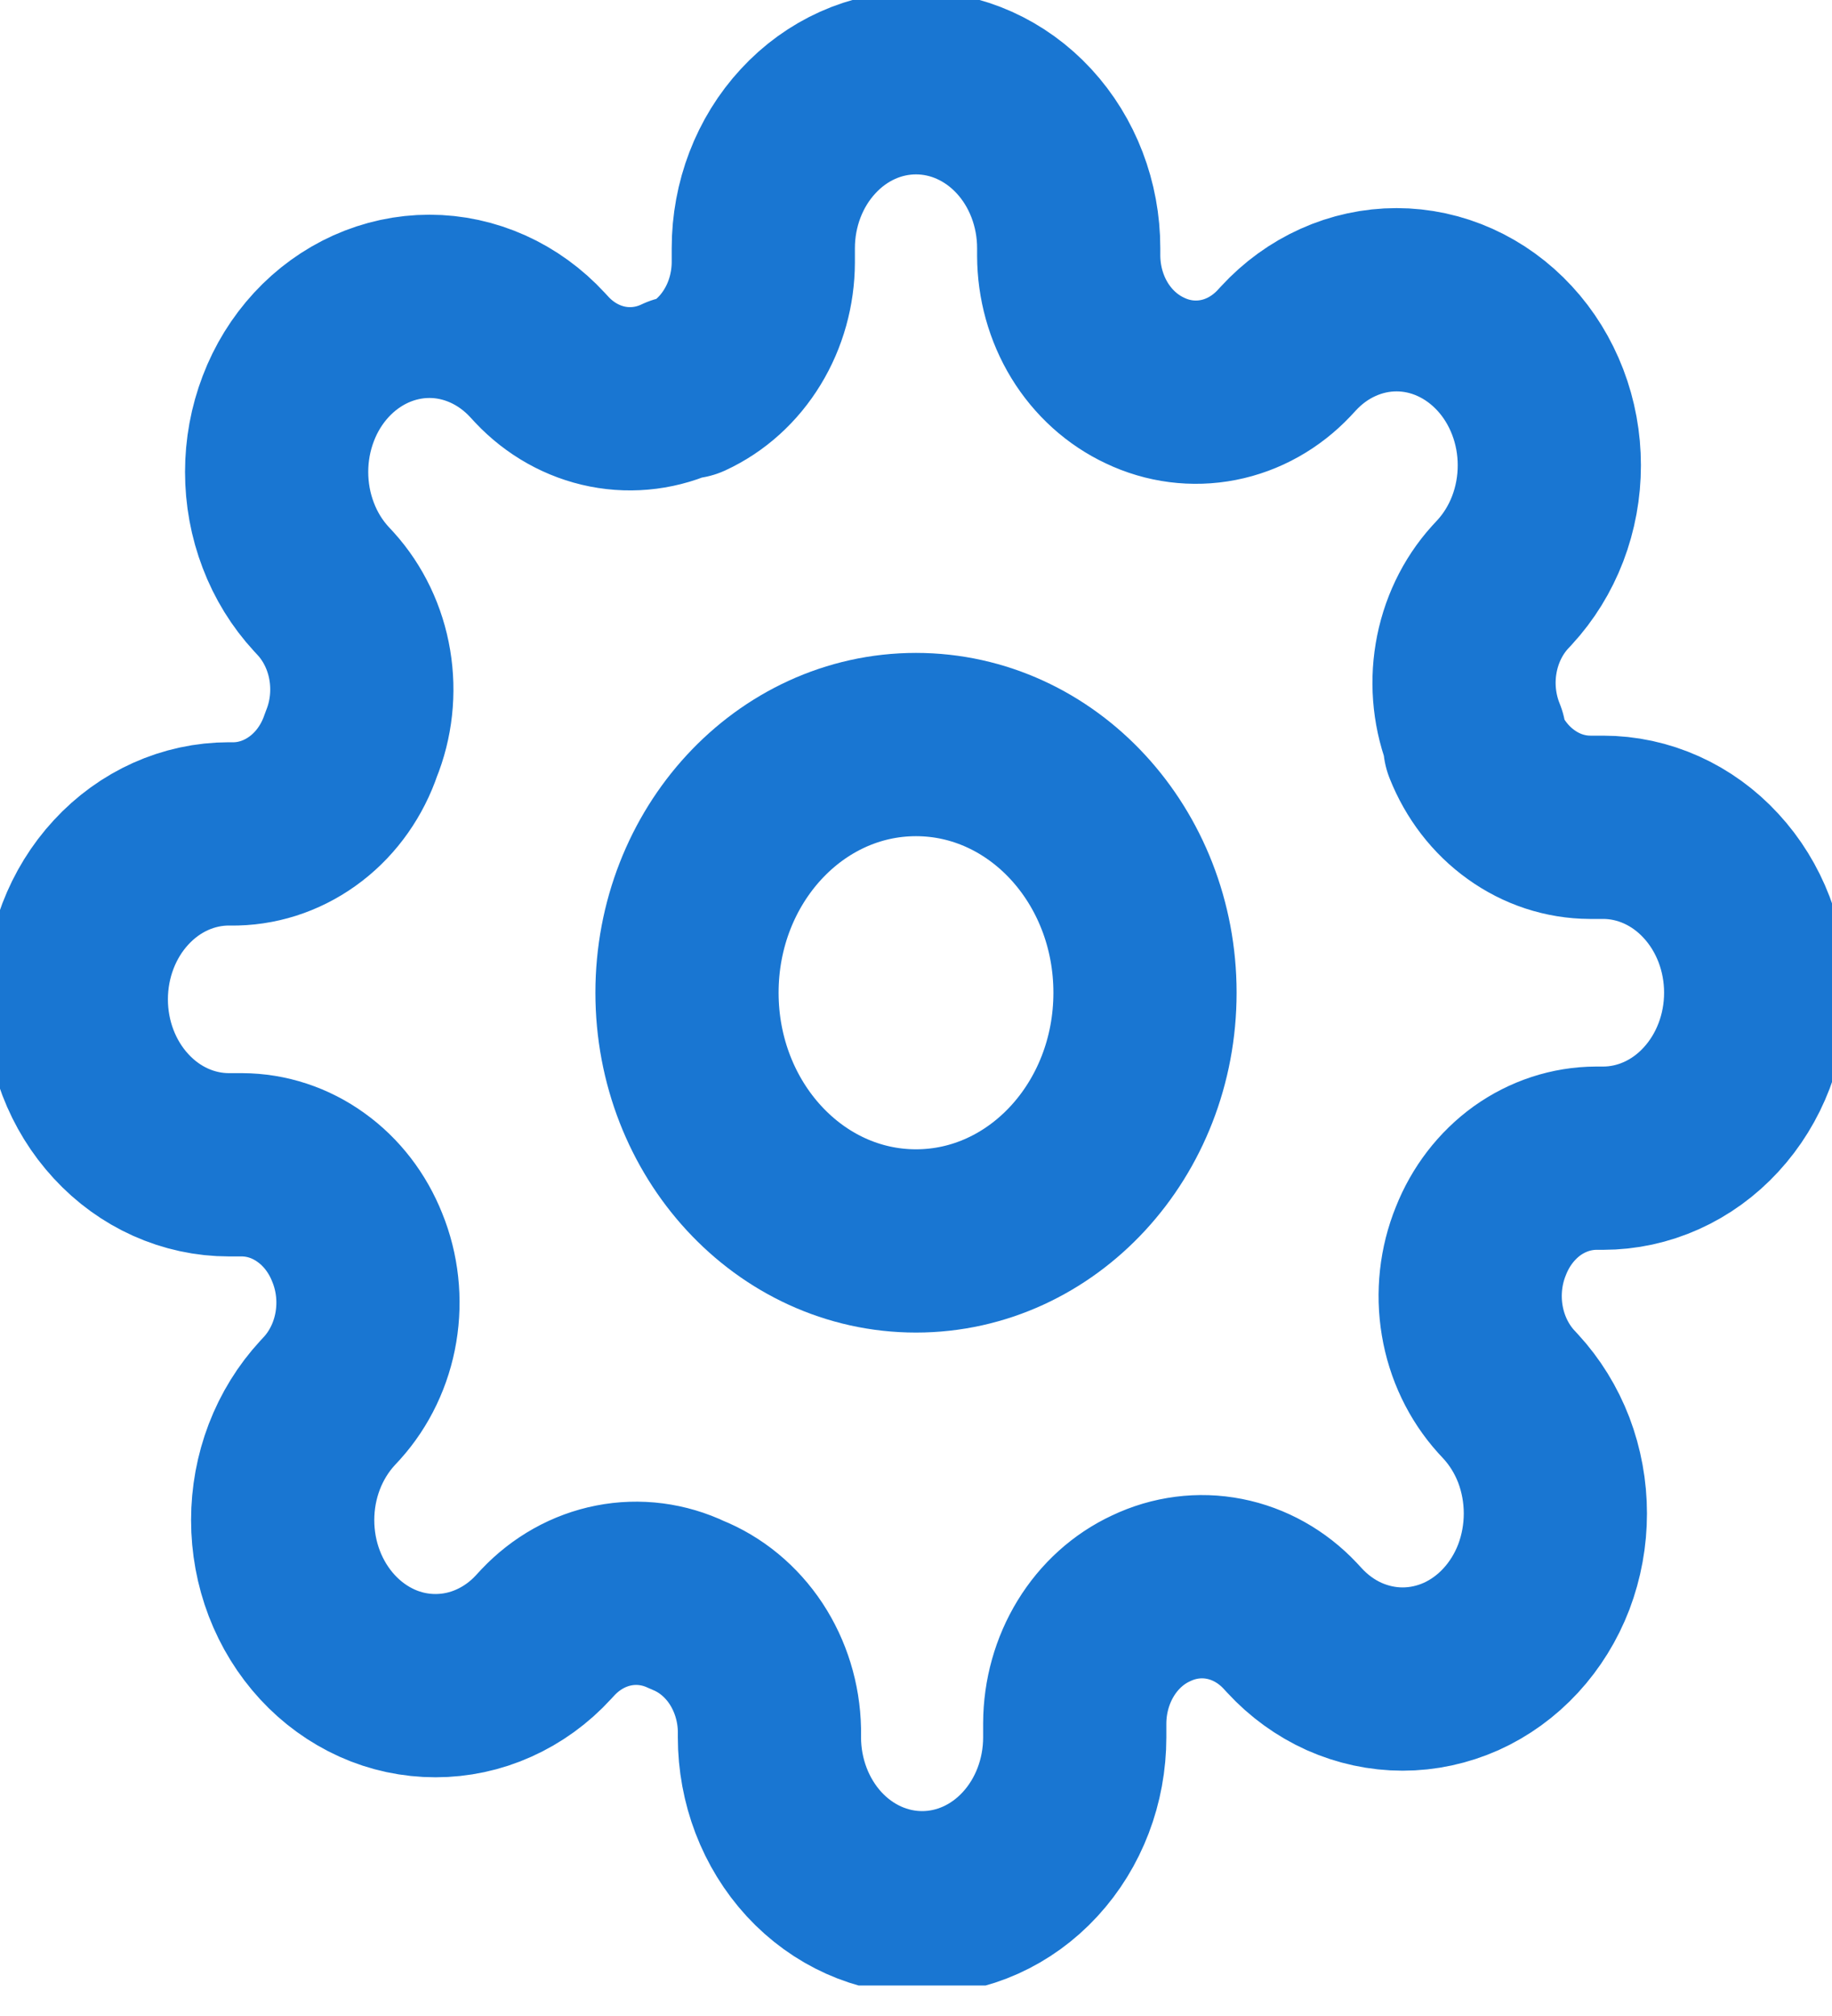<svg width="20" height="22" viewBox="0 0 20 22" fill="none" xmlns="http://www.w3.org/2000/svg">
<g clip-path="url(#clip0_762_771)">
<path d="M10 13.542C11.381 13.542 12.5 12.329 12.5 10.833C12.5 9.338 11.381 8.125 10 8.125C8.619 8.125 7.5 9.338 7.5 10.833C7.5 12.329 8.619 13.542 10 13.542Z" stroke="#1976D2" stroke-width="2" stroke-linecap="round" stroke-linejoin="round"/>
<path d="M16.167 13.542C16.056 13.814 16.023 14.116 16.072 14.409C16.121 14.702 16.25 14.972 16.442 15.185L16.492 15.239C16.647 15.407 16.77 15.606 16.854 15.825C16.937 16.044 16.98 16.279 16.98 16.516C16.98 16.754 16.937 16.988 16.854 17.208C16.77 17.427 16.647 17.626 16.492 17.794C16.337 17.962 16.153 18.095 15.951 18.186C15.748 18.276 15.532 18.323 15.312 18.323C15.094 18.323 14.877 18.276 14.674 18.186C14.472 18.095 14.288 17.962 14.133 17.794L14.083 17.74C13.887 17.532 13.637 17.392 13.367 17.339C13.097 17.286 12.818 17.322 12.567 17.442C12.32 17.556 12.11 17.746 11.962 17.988C11.814 18.23 11.734 18.514 11.733 18.805V18.958C11.733 19.437 11.558 19.896 11.245 20.235C10.933 20.574 10.509 20.764 10.067 20.764C9.625 20.764 9.201 20.574 8.888 20.235C8.576 19.896 8.4 19.437 8.4 18.958V18.877C8.394 18.578 8.304 18.288 8.144 18.045C7.983 17.802 7.759 17.617 7.5 17.514C7.249 17.394 6.97 17.358 6.7 17.411C6.429 17.464 6.18 17.604 5.983 17.812L5.933 17.866C5.779 18.034 5.595 18.167 5.392 18.258C5.19 18.349 4.973 18.395 4.754 18.395C4.535 18.395 4.318 18.349 4.116 18.258C3.914 18.167 3.73 18.034 3.575 17.866C3.42 17.698 3.297 17.499 3.213 17.28C3.129 17.061 3.086 16.826 3.086 16.588C3.086 16.351 3.129 16.116 3.213 15.897C3.297 15.678 3.42 15.479 3.575 15.311L3.625 15.257C3.817 15.044 3.946 14.774 3.995 14.481C4.044 14.188 4.011 13.886 3.9 13.614C3.794 13.347 3.619 13.119 3.395 12.959C3.172 12.798 2.91 12.712 2.642 12.711H2.5C2.058 12.711 1.634 12.521 1.322 12.182C1.009 11.844 0.833 11.384 0.833 10.906C0.833 10.427 1.009 9.967 1.322 9.629C1.634 9.29 2.058 9.1 2.5 9.1H2.575C2.851 9.093 3.118 8.996 3.343 8.822C3.567 8.649 3.738 8.406 3.833 8.125C3.944 7.853 3.977 7.551 3.928 7.258C3.879 6.965 3.75 6.695 3.558 6.482L3.508 6.428C3.353 6.26 3.23 6.061 3.147 5.842C3.063 5.623 3.02 5.388 3.02 5.15C3.02 4.913 3.063 4.678 3.147 4.459C3.23 4.24 3.353 4.041 3.508 3.873C3.663 3.705 3.847 3.572 4.049 3.481C4.252 3.39 4.469 3.343 4.688 3.343C4.907 3.343 5.123 3.39 5.326 3.481C5.528 3.572 5.712 3.705 5.867 3.873L5.917 3.927C6.113 4.135 6.363 4.275 6.633 4.328C6.903 4.381 7.182 4.345 7.433 4.225H7.5C7.747 4.111 7.957 3.921 8.105 3.678C8.253 3.436 8.332 3.152 8.333 2.862V2.708C8.333 2.229 8.509 1.77 8.822 1.432C9.134 1.093 9.558 0.903 10 0.903C10.442 0.903 10.866 1.093 11.179 1.432C11.491 1.77 11.667 2.229 11.667 2.708V2.79C11.668 3.08 11.747 3.364 11.895 3.606C12.043 3.848 12.254 4.038 12.5 4.153C12.751 4.273 13.03 4.309 13.3 4.256C13.571 4.203 13.82 4.063 14.017 3.855L14.067 3.801C14.222 3.633 14.405 3.5 14.608 3.409C14.81 3.318 15.027 3.271 15.246 3.271C15.465 3.271 15.682 3.318 15.884 3.409C16.086 3.5 16.27 3.633 16.425 3.801C16.58 3.968 16.703 4.168 16.787 4.387C16.871 4.606 16.914 4.841 16.914 5.078C16.914 5.315 16.871 5.55 16.787 5.77C16.703 5.989 16.58 6.188 16.425 6.356L16.375 6.41C16.183 6.622 16.054 6.893 16.005 7.186C15.956 7.478 15.989 7.78 16.1 8.053V8.125C16.206 8.392 16.381 8.62 16.605 8.78C16.828 8.941 17.09 9.027 17.358 9.028H17.5C17.942 9.028 18.366 9.218 18.678 9.557C18.991 9.895 19.167 10.354 19.167 10.833C19.167 11.312 18.991 11.771 18.678 12.11C18.366 12.449 17.942 12.639 17.5 12.639H17.425C17.157 12.64 16.895 12.726 16.671 12.886C16.448 13.047 16.272 13.275 16.167 13.542V13.542Z" stroke="#1976D2" stroke-width="2" stroke-linecap="round" stroke-linejoin="round"/>
</g>
<defs>
<clipPath id="clip0_762_771">
<rect width="20" height="21.667" fill="white"/>
</clipPath>
</defs>
</svg>
